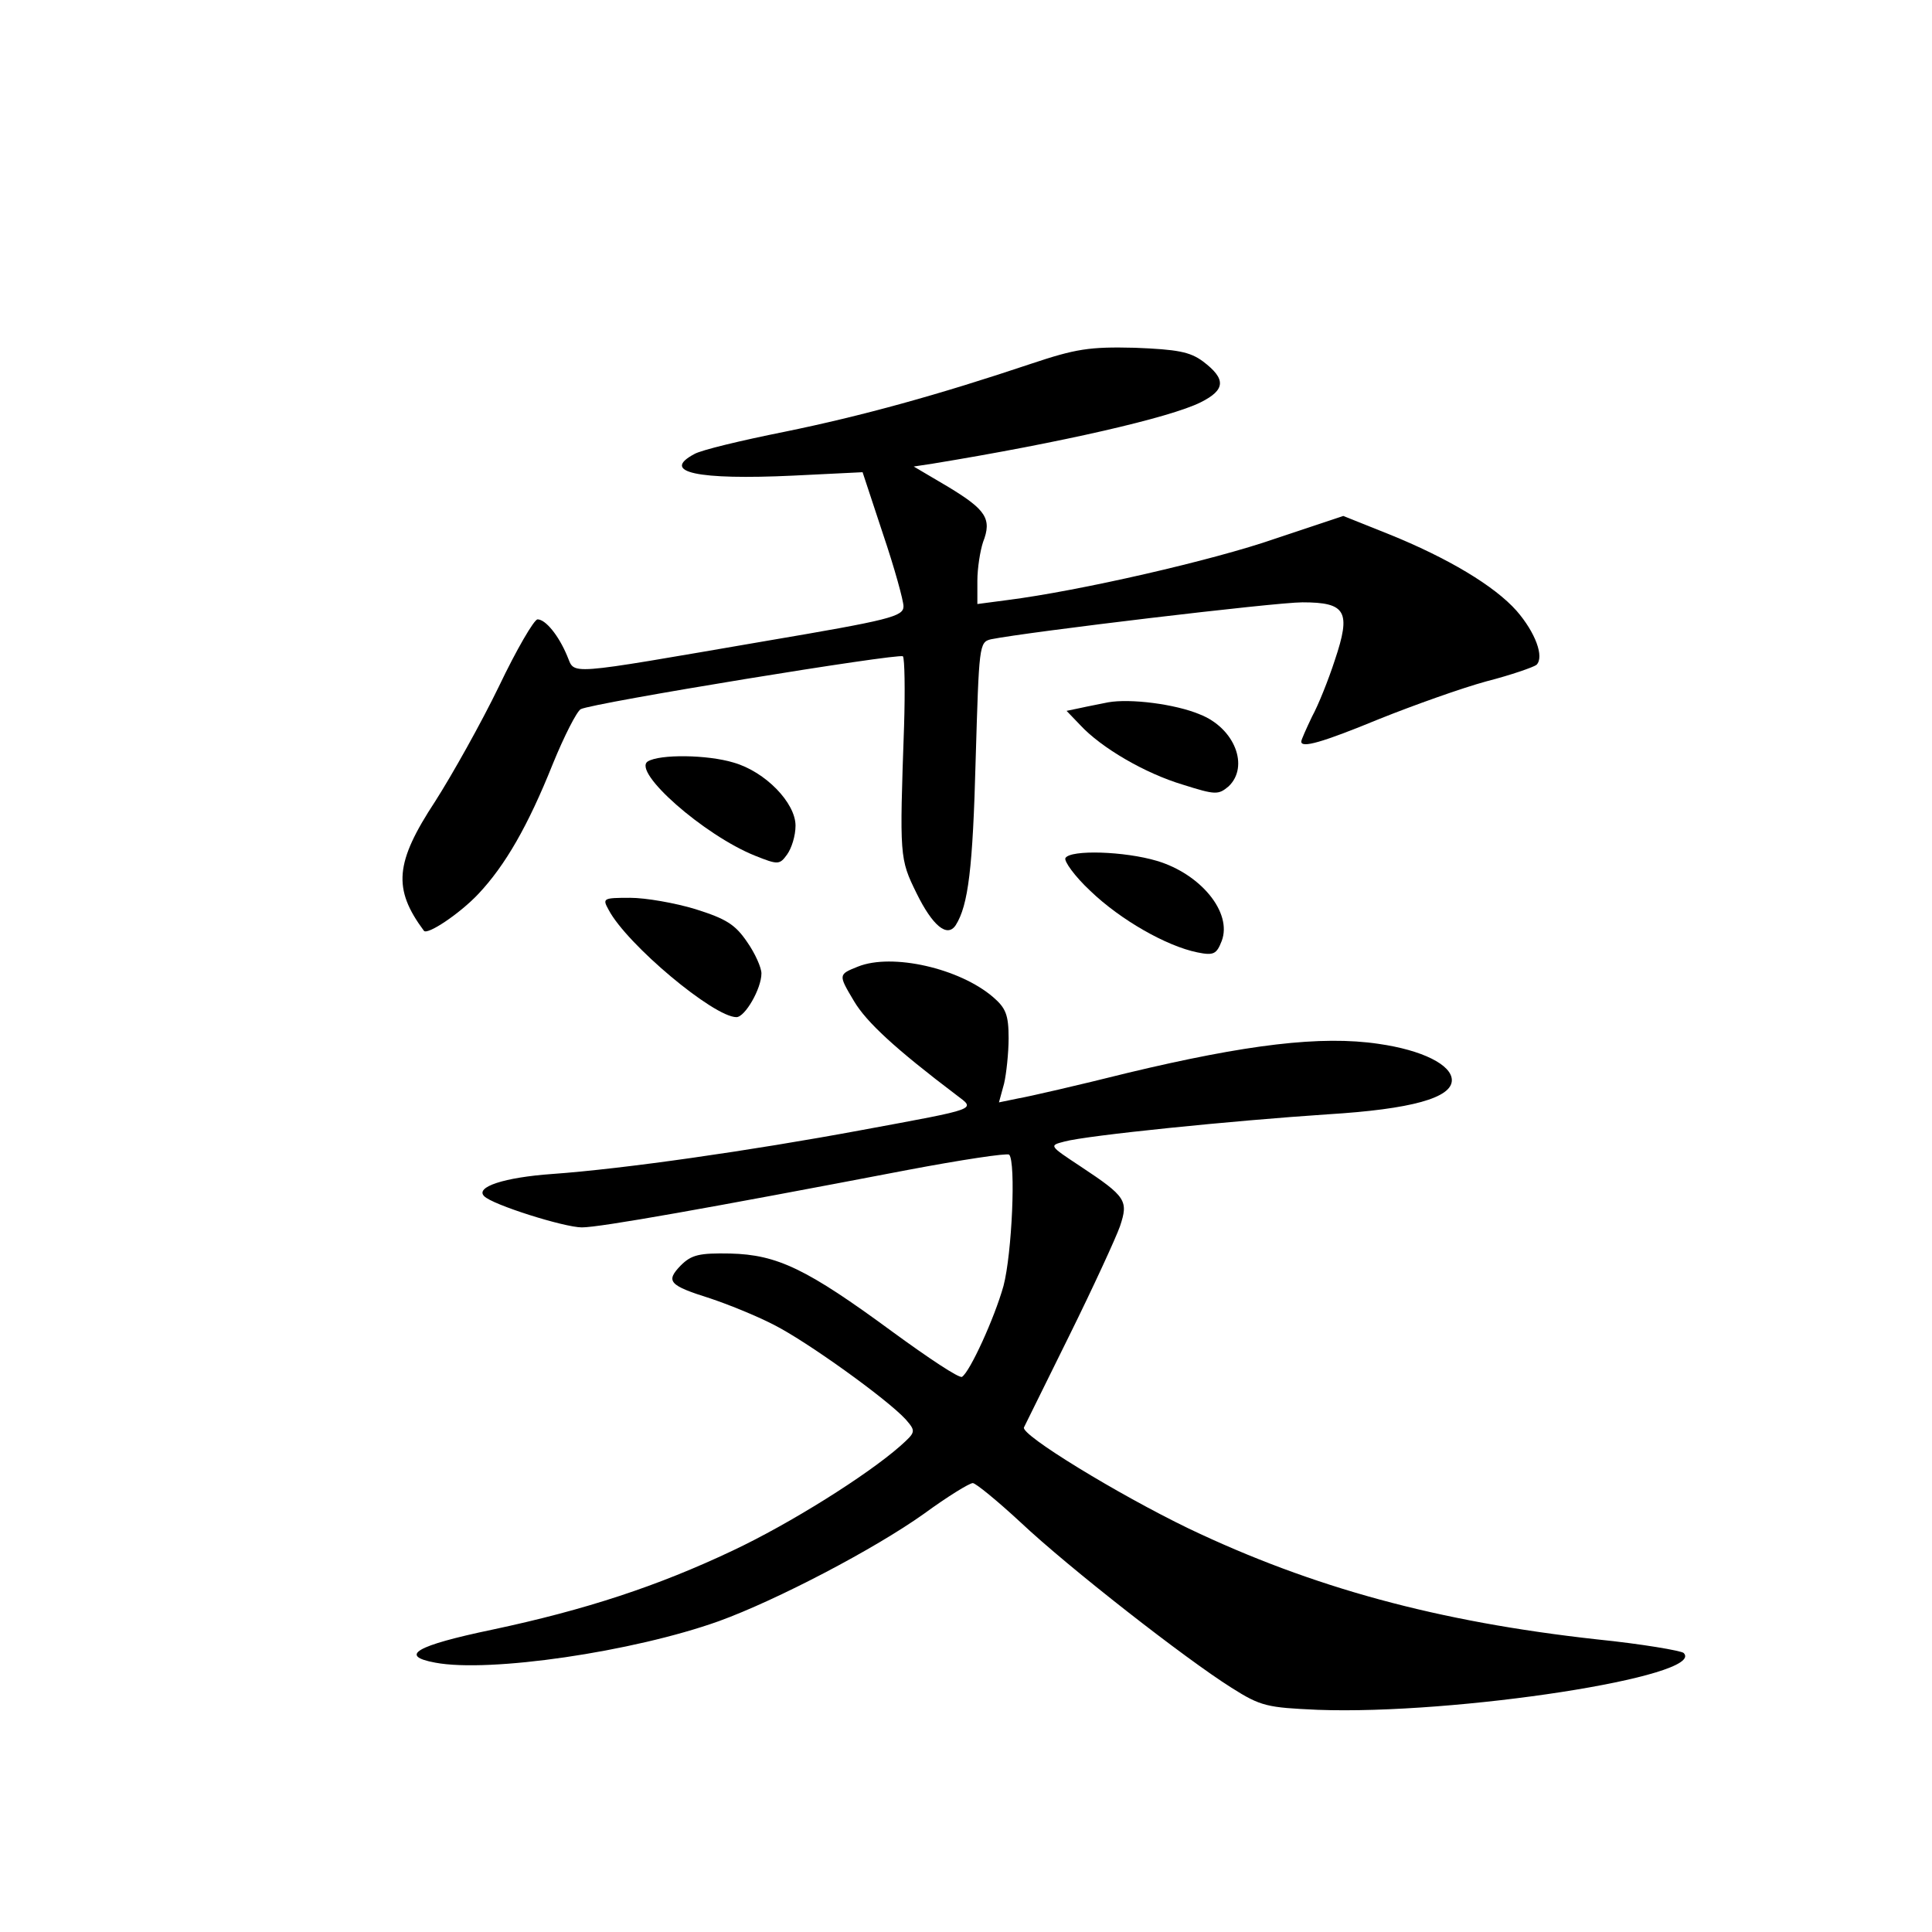 <?xml version="1.0" standalone="no"?>
<!DOCTYPE svg PUBLIC "-//W3C//DTD SVG 20010904//EN"
 "http://www.w3.org/TR/2001/REC-SVG-20010904/DTD/svg10.dtd">
<svg version="1.0" xmlns="http://www.w3.org/2000/svg"
 width="340pt" height="340pt" viewBox="0 0 340 340"
 preserveAspectRatio="xMidYMid meet">
<g transform="translate(0,340) scale(0.1,-0.1)"
fill="#000000" stroke="none">
<path d="M1815 2760 c-164 -55 -298 -92 -435 -120 -75 -15 -146 -32 -158 -39
-60 -32 5 -46 174 -38 l122 6 36 -109 c20 -59 36 -117 36 -127 0 -18 -24 -24
-242 -61 -361 -62 -335 -60 -350 -26 -15 36 -38 64 -52 64 -6 0 -37 -53 -68
-118 -31 -64 -82 -155 -112 -202 -71 -108 -75 -154 -20 -228 6 -8 63 30 96 65
47 50 87 119 131 229 20 49 42 92 49 96 21 11 560 99 567 93 3 -4 4 -59 2
-123 -8 -230 -8 -233 22 -294 28 -57 54 -79 69 -56 22 35 30 100 35 291 6 201
6 207 27 212 65 13 500 65 548 65 77 0 86 -16 57 -102 -11 -34 -29 -79 -40
-99 -10 -21 -19 -41 -19 -44 0 -12 36 -2 138 40 60 24 144 54 188 66 43 11 83
25 88 29 14 14 -2 57 -35 95 -39 44 -121 93 -225 135 l-80 32 -120 -40 c-109
-38 -345 -92 -471 -108 l-53 -7 0 41 c0 22 5 53 10 68 16 41 5 57 -61 97 l-61
36 33 5 c226 37 418 81 472 108 44 22 45 41 4 72 -23 17 -45 21 -120 24 -80 2
-104 -2 -182 -28z"/>
<path d="M1950 2164 c-14 -3 -36 -7 -49 -10 l-24 -5 24 -25 c37 -40 114 -85
181 -105 57 -18 62 -18 80 -3 37 35 11 103 -51 127 -43 18 -122 28 -161 21z"/>
<path d="M1140 2060 c-28 -18 99 -130 189 -166 40 -16 43 -16 56 2 8 11 15 33
15 51 0 40 -53 95 -109 111 -46 14 -130 15 -151 2z"/>
<path d="M1875 1890 c-3 -5 16 -32 44 -58 53 -51 134 -97 188 -108 29 -6 34
-3 43 20 19 50 -37 118 -114 141 -57 17 -152 20 -161 5z"/>
<path d="M1071 1799 c32 -61 185 -189 225 -189 15 0 44 50 44 77 0 10 -11 35
-25 55 -21 31 -37 41 -91 58 -36 11 -88 20 -115 20 -48 0 -49 -1 -38 -21z"/>
<path d="M1510 1699 c-35 -14 -35 -14 -7 -61 22 -37 73 -84 180 -165 34 -26
43 -23 -168 -62 -194 -36 -417 -68 -543 -77 -85 -6 -136 -23 -120 -39 14 -15
141 -55 172 -55 32 0 223 34 573 101 95 18 175 30 179 27 12 -13 5 -174 -10
-231 -16 -57 -59 -151 -73 -160 -5 -3 -59 33 -122 79 -151 111 -203 136 -286
138 -54 1 -68 -2 -87 -21 -27 -28 -21 -35 52 -58 30 -10 80 -30 111 -46 58
-29 200 -131 233 -167 18 -21 18 -22 -10 -47 -58 -51 -193 -136 -295 -184
-131 -62 -258 -104 -423 -139 -134 -28 -165 -46 -100 -58 95 -18 348 19 499
73 102 37 274 127 361 189 41 30 80 54 86 54 5 0 43 -31 84 -69 85 -80 290
-240 371 -291 52 -33 63 -35 152 -39 243 -9 685 59 644 100 -4 4 -74 16 -153
24 -280 31 -500 91 -718 195 -126 61 -296 165 -290 178 2 4 38 77 80 162 42
85 82 172 89 192 15 45 11 52 -69 105 -56 37 -56 37 -29 44 40 11 298 37 464
48 147 9 218 29 218 60 0 27 -52 53 -129 64 -101 15 -232 -1 -441 -51 -88 -22
-175 -42 -193 -45 l-34 -7 9 33 c4 17 8 54 8 80 0 41 -5 53 -27 72 -59 51
-178 78 -238 54z"/>
</g>
</svg>
